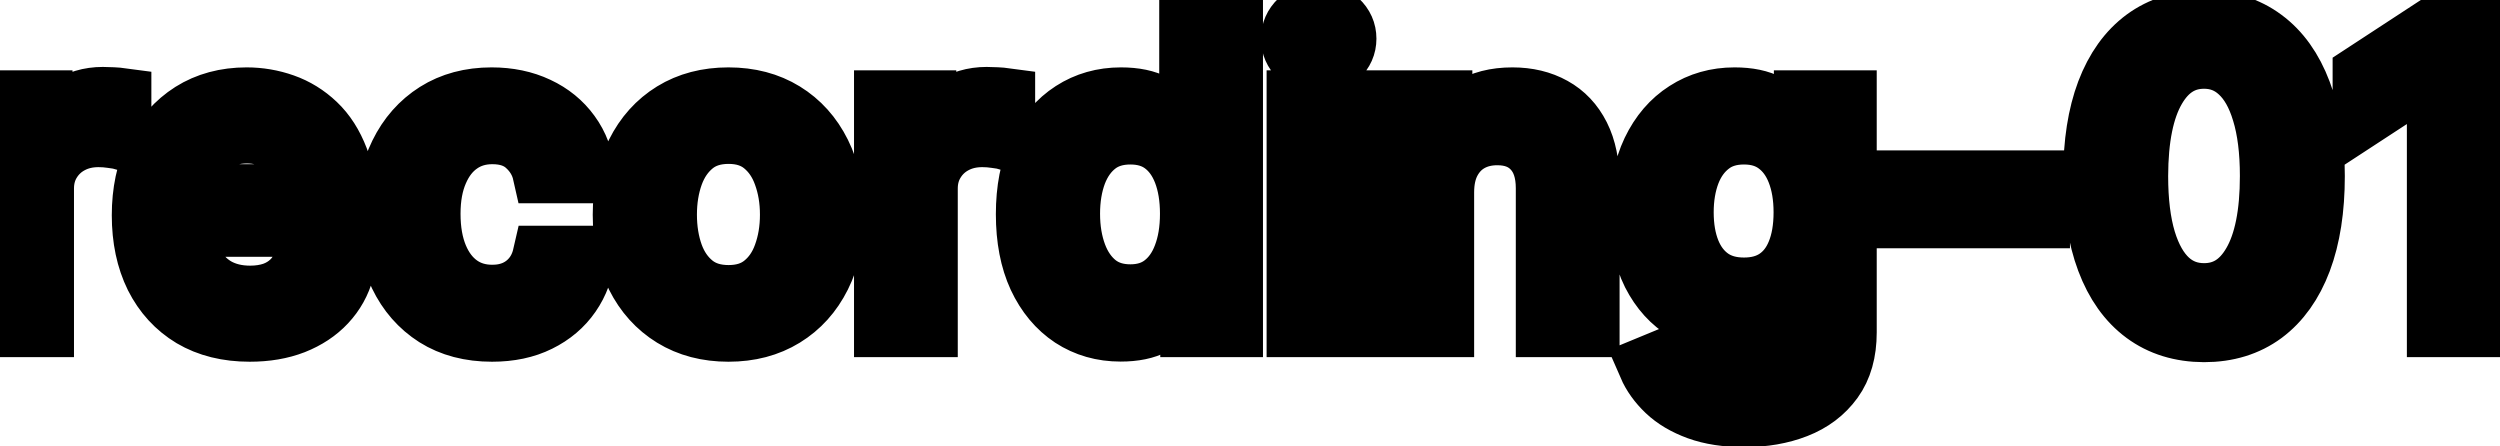 <svg viewBox="0 0 84 15" fill="none" stroke-width="2" stroke="currentColor" aria-hidden="true">
  <path d="M-0.001 11V3.364H1.436V4.577H1.516C1.655 4.166 1.9 3.843 2.251 3.607C2.606 3.369 3.007 3.249 3.455 3.249C3.547 3.249 3.657 3.253 3.783 3.259C3.912 3.266 4.013 3.274 4.086 3.284V4.706C4.026 4.689 3.92 4.671 3.768 4.651C3.615 4.628 3.463 4.616 3.31 4.616C2.959 4.616 2.646 4.691 2.371 4.84C2.099 4.986 1.884 5.19 1.724 5.452C1.565 5.71 1.486 6.005 1.486 6.337V11H-0.001ZM8.39 11.154C7.638 11.154 6.99 10.993 6.446 10.672C5.906 10.347 5.488 9.891 5.193 9.305C4.902 8.715 4.756 8.024 4.756 7.232C4.756 6.449 4.902 5.76 5.193 5.163C5.488 4.567 5.899 4.101 6.426 3.766C6.957 3.432 7.576 3.264 8.286 3.264C8.717 3.264 9.134 3.335 9.539 3.478C9.943 3.62 10.306 3.844 10.627 4.149C10.949 4.454 11.202 4.85 11.388 5.337C11.574 5.821 11.666 6.41 11.666 7.102V7.629H5.596V6.516H10.21C10.21 6.125 10.13 5.778 9.971 5.477C9.812 5.172 9.588 4.931 9.3 4.756C9.015 4.58 8.68 4.492 8.296 4.492C7.878 4.492 7.513 4.595 7.202 4.8C6.894 5.003 6.655 5.268 6.486 5.596C6.32 5.921 6.237 6.274 6.237 6.655V7.525C6.237 8.035 6.327 8.469 6.506 8.827C6.688 9.185 6.942 9.459 7.267 9.648C7.591 9.833 7.971 9.926 8.405 9.926C8.687 9.926 8.944 9.886 9.176 9.807C9.408 9.724 9.608 9.601 9.777 9.439C9.946 9.277 10.075 9.076 10.165 8.837L11.572 9.091C11.459 9.505 11.257 9.868 10.965 10.18C10.677 10.488 10.314 10.728 9.877 10.901C9.442 11.07 8.947 11.154 8.39 11.154ZM16.532 11.154C15.793 11.154 15.157 10.987 14.623 10.652C14.093 10.314 13.685 9.848 13.4 9.255C13.115 8.662 12.973 7.982 12.973 7.217C12.973 6.441 13.118 5.757 13.41 5.163C13.702 4.567 14.113 4.101 14.643 3.766C15.173 3.432 15.798 3.264 16.517 3.264C17.097 3.264 17.614 3.372 18.069 3.587C18.523 3.799 18.889 4.098 19.167 4.482C19.449 4.867 19.616 5.316 19.669 5.83H18.223C18.143 5.472 17.961 5.163 17.676 4.905C17.394 4.646 17.016 4.517 16.542 4.517C16.128 4.517 15.765 4.626 15.454 4.845C15.145 5.061 14.905 5.369 14.733 5.77C14.56 6.168 14.474 6.638 14.474 7.182C14.474 7.739 14.559 8.219 14.728 8.624C14.897 9.028 15.135 9.341 15.444 9.563C15.755 9.785 16.121 9.896 16.542 9.896C16.824 9.896 17.079 9.845 17.308 9.742C17.54 9.636 17.734 9.485 17.89 9.29C18.049 9.094 18.16 8.859 18.223 8.584H19.669C19.616 9.078 19.456 9.518 19.187 9.906C18.919 10.294 18.559 10.599 18.108 10.821C17.661 11.043 17.136 11.154 16.532 11.154ZM24.476 11.154C23.76 11.154 23.135 10.99 22.601 10.662C22.068 10.334 21.654 9.875 21.358 9.285C21.064 8.695 20.916 8.005 20.916 7.217C20.916 6.424 21.064 5.732 21.358 5.138C21.654 4.545 22.068 4.085 22.601 3.756C23.135 3.428 23.76 3.264 24.476 3.264C25.192 3.264 25.816 3.428 26.35 3.756C26.884 4.085 27.298 4.545 27.593 5.138C27.888 5.732 28.035 6.424 28.035 7.217C28.035 8.005 27.888 8.695 27.593 9.285C27.298 9.875 26.884 10.334 26.35 10.662C25.816 10.99 25.192 11.154 24.476 11.154ZM24.481 9.906C24.945 9.906 25.329 9.784 25.634 9.538C25.939 9.293 26.164 8.967 26.31 8.559C26.459 8.151 26.534 7.702 26.534 7.212C26.534 6.724 26.459 6.277 26.31 5.869C26.164 5.458 25.939 5.129 25.634 4.88C25.329 4.631 24.945 4.507 24.481 4.507C24.013 4.507 23.625 4.631 23.317 4.88C23.012 5.129 22.785 5.458 22.636 5.869C22.49 6.277 22.417 6.724 22.417 7.212C22.417 7.702 22.49 8.151 22.636 8.559C22.785 8.967 23.012 9.293 23.317 9.538C23.625 9.784 24.013 9.906 24.481 9.906ZM29.695 11V3.364H31.131V4.577H31.211C31.35 4.166 31.595 3.843 31.947 3.607C32.301 3.369 32.702 3.249 33.15 3.249C33.243 3.249 33.352 3.253 33.478 3.259C33.607 3.266 33.708 3.274 33.781 3.284V4.706C33.722 4.689 33.615 4.671 33.463 4.651C33.311 4.628 33.158 4.616 33.006 4.616C32.654 4.616 32.341 4.691 32.066 4.84C31.794 4.986 31.579 5.19 31.42 5.452C31.261 5.71 31.181 6.005 31.181 6.337V11H29.695ZM37.653 11.149C37.036 11.149 36.486 10.992 36.002 10.677C35.522 10.359 35.144 9.906 34.869 9.32C34.597 8.73 34.461 8.022 34.461 7.197C34.461 6.371 34.599 5.665 34.874 5.079C35.152 4.492 35.533 4.043 36.017 3.732C36.501 3.42 37.05 3.264 37.663 3.264C38.137 3.264 38.518 3.344 38.806 3.503C39.098 3.659 39.323 3.841 39.482 4.05C39.645 4.259 39.771 4.442 39.86 4.602H39.95V0.818H41.436V11H39.985V9.812H39.86C39.771 9.974 39.642 10.16 39.472 10.369C39.307 10.577 39.078 10.76 38.786 10.915C38.495 11.071 38.117 11.149 37.653 11.149ZM37.981 9.881C38.409 9.881 38.77 9.769 39.065 9.543C39.363 9.315 39.589 8.998 39.741 8.594C39.897 8.189 39.975 7.719 39.975 7.182C39.975 6.652 39.898 6.188 39.746 5.79C39.593 5.392 39.37 5.082 39.075 4.86C38.78 4.638 38.415 4.527 37.981 4.527C37.534 4.527 37.161 4.643 36.862 4.875C36.564 5.107 36.339 5.424 36.186 5.825C36.037 6.226 35.962 6.678 35.962 7.182C35.962 7.692 36.039 8.151 36.191 8.559C36.344 8.967 36.569 9.29 36.867 9.528C37.169 9.764 37.54 9.881 37.981 9.881ZM43.558 11V3.364H45.044V11H43.558ZM44.309 2.185C44.05 2.185 43.828 2.099 43.642 1.927C43.46 1.751 43.369 1.542 43.369 1.3C43.369 1.055 43.46 0.846 43.642 0.674C43.828 0.498 44.05 0.411 44.309 0.411C44.567 0.411 44.788 0.498 44.97 0.674C45.155 0.846 45.248 1.055 45.248 1.3C45.248 1.542 45.155 1.751 44.97 1.927C44.788 2.099 44.567 2.185 44.309 2.185ZM48.531 6.466V11H47.044V3.364H48.471V4.607H48.566C48.741 4.202 49.016 3.877 49.391 3.632C49.769 3.387 50.244 3.264 50.818 3.264C51.338 3.264 51.794 3.374 52.185 3.592C52.576 3.808 52.879 4.129 53.095 4.557C53.31 4.984 53.418 5.513 53.418 6.143V11H51.931V6.322C51.931 5.768 51.787 5.336 51.499 5.024C51.21 4.709 50.814 4.552 50.31 4.552C49.966 4.552 49.659 4.626 49.391 4.776C49.126 4.925 48.915 5.143 48.759 5.432C48.607 5.717 48.531 6.062 48.531 6.466ZM58.613 14.023C58.007 14.023 57.485 13.943 57.047 13.784C56.613 13.625 56.258 13.415 55.983 13.153C55.708 12.891 55.502 12.604 55.367 12.293L56.644 11.766C56.734 11.912 56.853 12.066 57.002 12.228C57.155 12.394 57.36 12.535 57.619 12.651C57.881 12.767 58.217 12.825 58.628 12.825C59.191 12.825 59.657 12.687 60.025 12.412C60.393 12.14 60.577 11.706 60.577 11.109V9.608H60.482C60.393 9.77 60.264 9.951 60.095 10.15C59.929 10.349 59.7 10.521 59.409 10.667C59.117 10.813 58.737 10.886 58.27 10.886C57.667 10.886 57.123 10.745 56.639 10.463C56.159 10.178 55.778 9.759 55.496 9.205C55.218 8.648 55.078 7.964 55.078 7.152C55.078 6.34 55.216 5.644 55.491 5.064C55.769 4.484 56.151 4.04 56.634 3.732C57.118 3.42 57.667 3.264 58.28 3.264C58.754 3.264 59.137 3.344 59.428 3.503C59.72 3.659 59.947 3.841 60.11 4.05C60.275 4.259 60.403 4.442 60.492 4.602H60.602V3.364H62.058V11.169C62.058 11.825 61.906 12.364 61.601 12.785C61.296 13.206 60.883 13.517 60.363 13.72C59.846 13.922 59.263 14.023 58.613 14.023ZM58.598 9.653C59.026 9.653 59.387 9.553 59.682 9.354C59.98 9.152 60.206 8.864 60.358 8.489C60.514 8.112 60.592 7.659 60.592 7.132C60.592 6.618 60.516 6.166 60.363 5.775C60.211 5.384 59.987 5.079 59.692 4.86C59.397 4.638 59.032 4.527 58.598 4.527C58.151 4.527 57.778 4.643 57.48 4.875C57.181 5.104 56.956 5.415 56.803 5.81C56.654 6.204 56.58 6.645 56.58 7.132C56.58 7.633 56.656 8.072 56.808 8.45C56.961 8.827 57.186 9.122 57.485 9.335C57.786 9.547 58.157 9.653 58.598 9.653ZM68.551 6.053V7.341H64.037V6.053H68.551ZM74.057 11.169C73.272 11.166 72.601 10.959 72.044 10.548C71.487 10.137 71.061 9.538 70.766 8.753C70.471 7.967 70.324 7.021 70.324 5.914C70.324 4.81 70.471 3.867 70.766 3.085C71.064 2.303 71.492 1.706 72.049 1.295C72.609 0.884 73.278 0.679 74.057 0.679C74.836 0.679 75.504 0.886 76.061 1.3C76.618 1.711 77.044 2.308 77.339 3.09C77.637 3.869 77.786 4.81 77.786 5.914C77.786 7.024 77.639 7.972 77.344 8.758C77.049 9.54 76.623 10.138 76.066 10.553C75.509 10.963 74.84 11.169 74.057 11.169ZM74.057 9.842C74.747 9.842 75.285 9.505 75.673 8.832C76.064 8.16 76.26 7.187 76.26 5.914C76.26 5.069 76.17 4.355 75.991 3.771C75.816 3.185 75.562 2.741 75.231 2.439C74.903 2.134 74.511 1.982 74.057 1.982C73.371 1.982 72.833 2.32 72.442 2.996C72.05 3.672 71.853 4.645 71.85 5.914C71.85 6.763 71.938 7.48 72.114 8.067C72.292 8.65 72.546 9.093 72.874 9.394C73.202 9.692 73.597 9.842 74.057 9.842ZM83.413 0.818V11H81.871V2.359H81.812L79.376 3.95V2.479L81.916 0.818H83.413Z" fill="black"/>
</svg>
